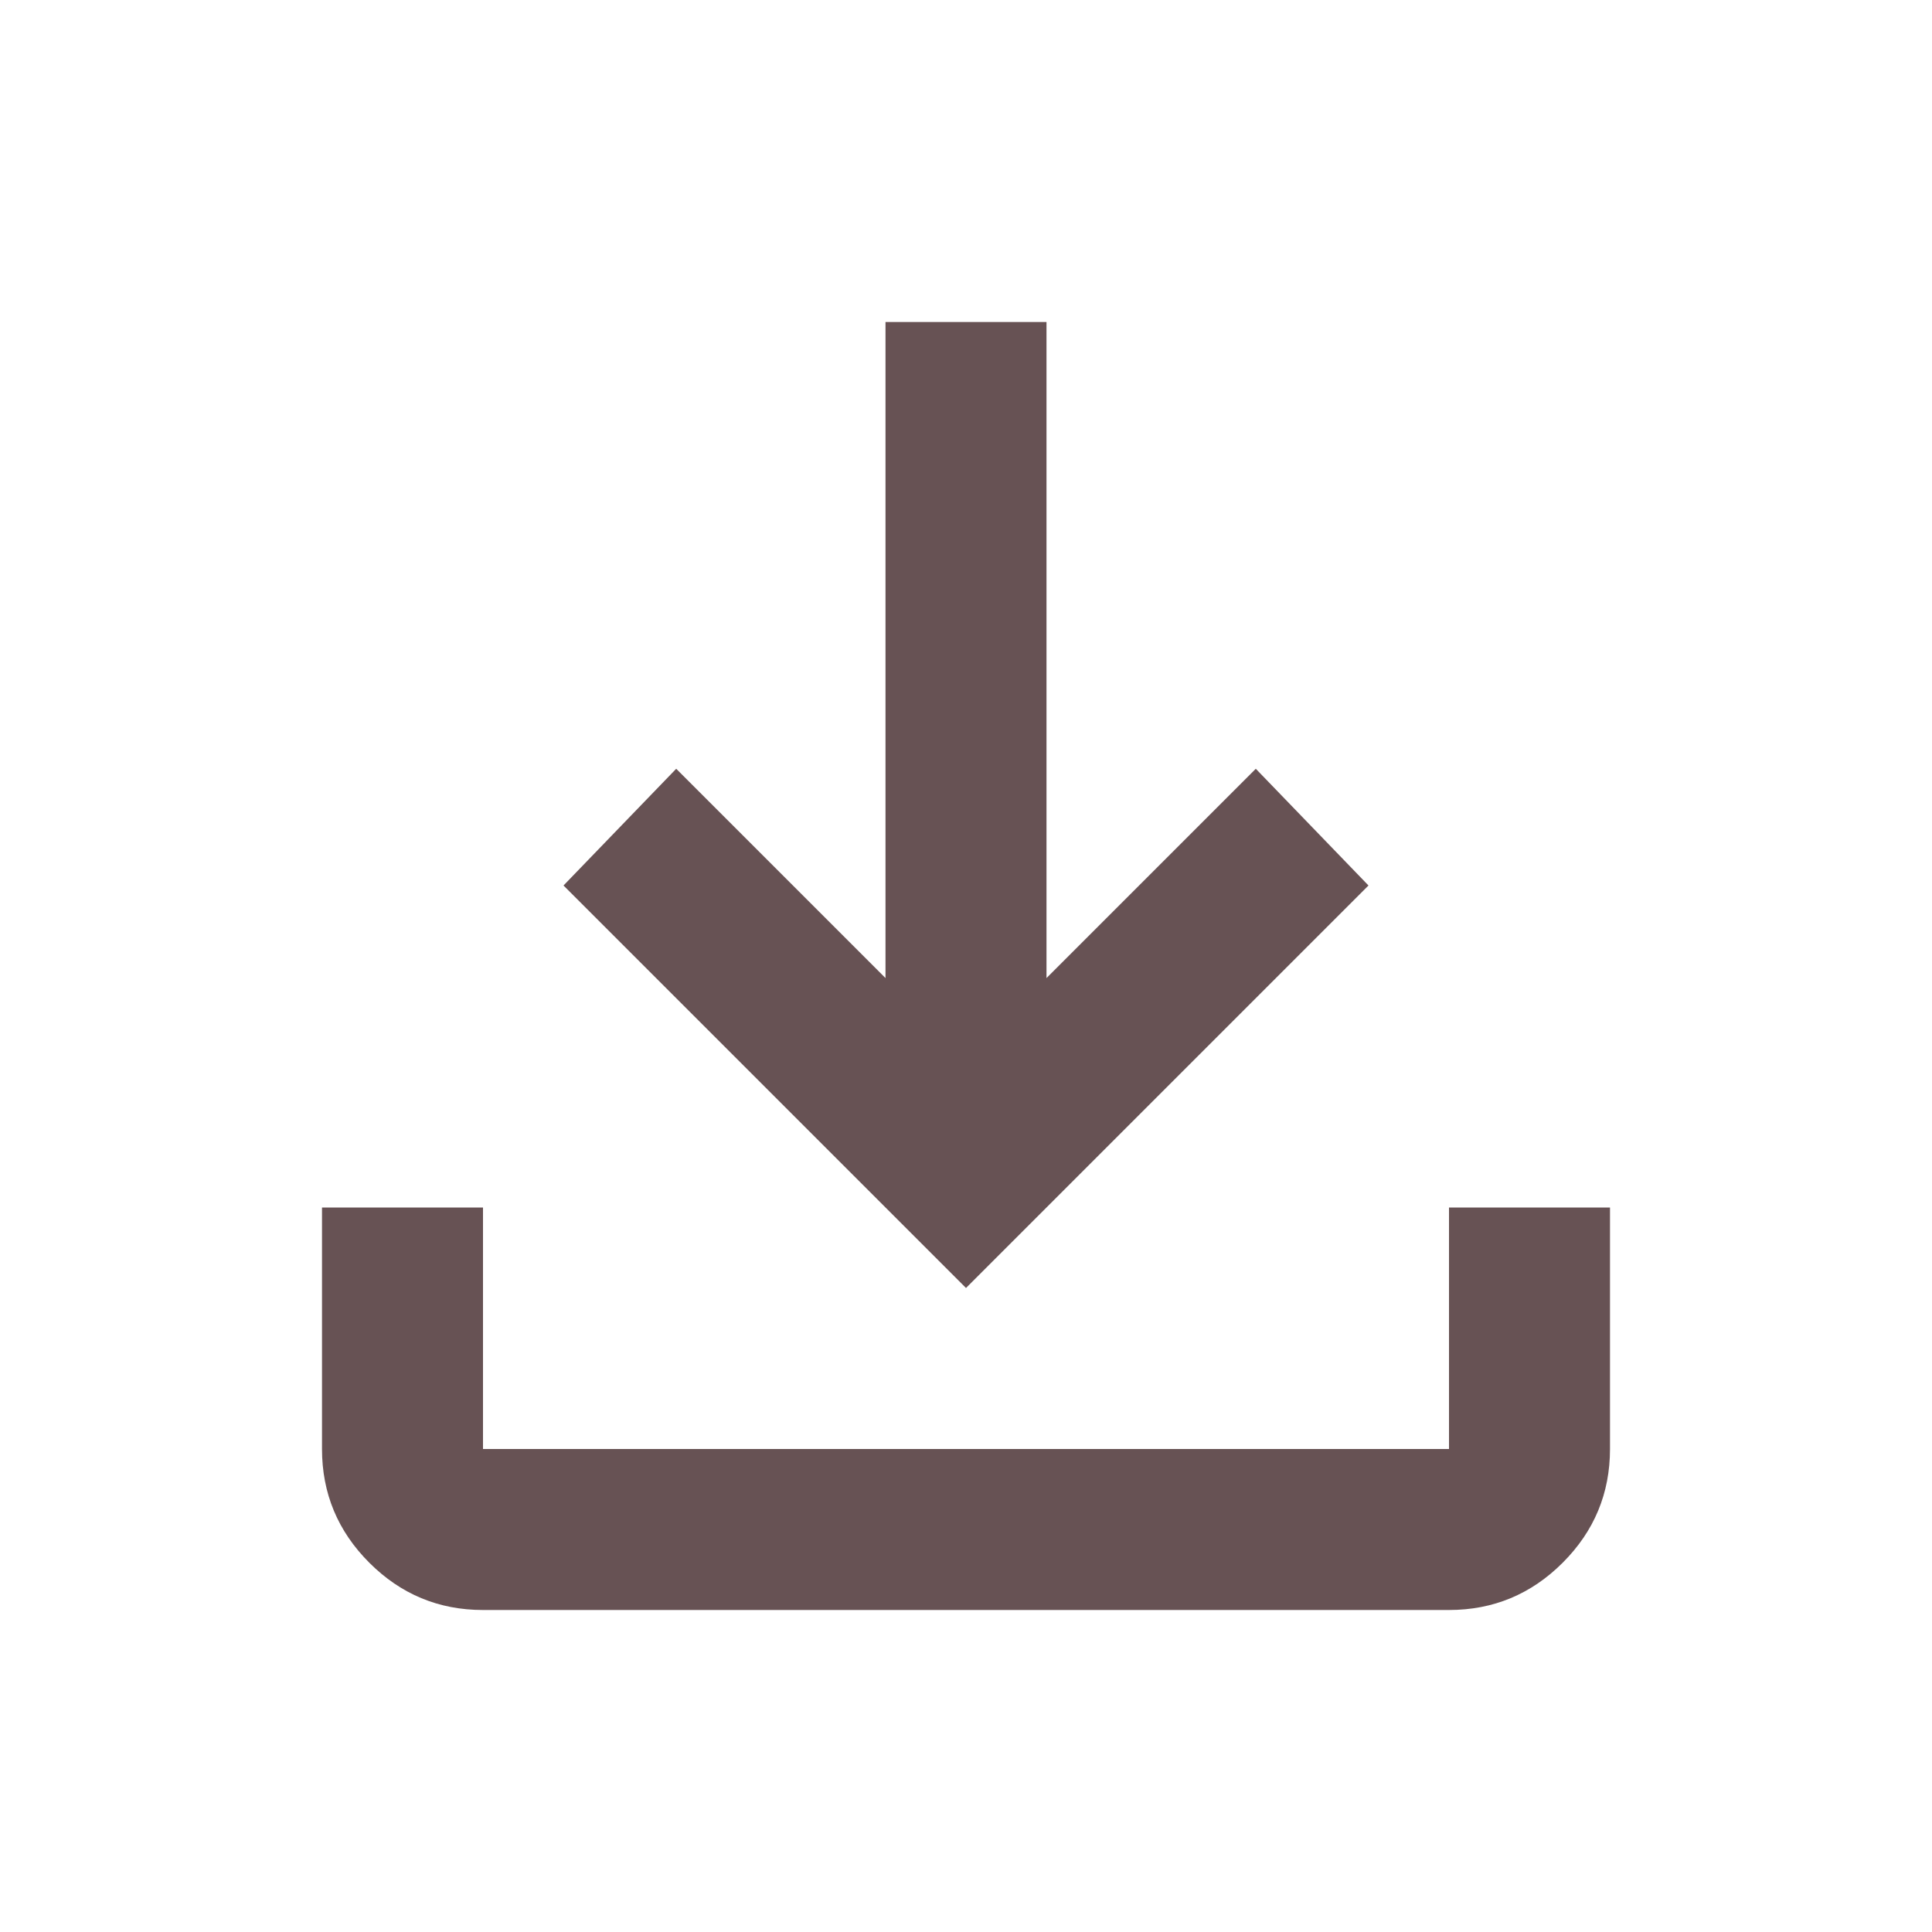 <svg xmlns="http://www.w3.org/2000/svg" height="24px" viewBox="0 -960 960 960" width="24px" fill="#675254"><path d="M480-320 280-520l56-58 104 104v-326h80v326l104-104 56 58-200 200ZM240-160q-33 0-56.5-23.5T160-240v-120h80v120h480v-120h80v120q0 33-23.5 56.5T720-160H240Z"/></svg>